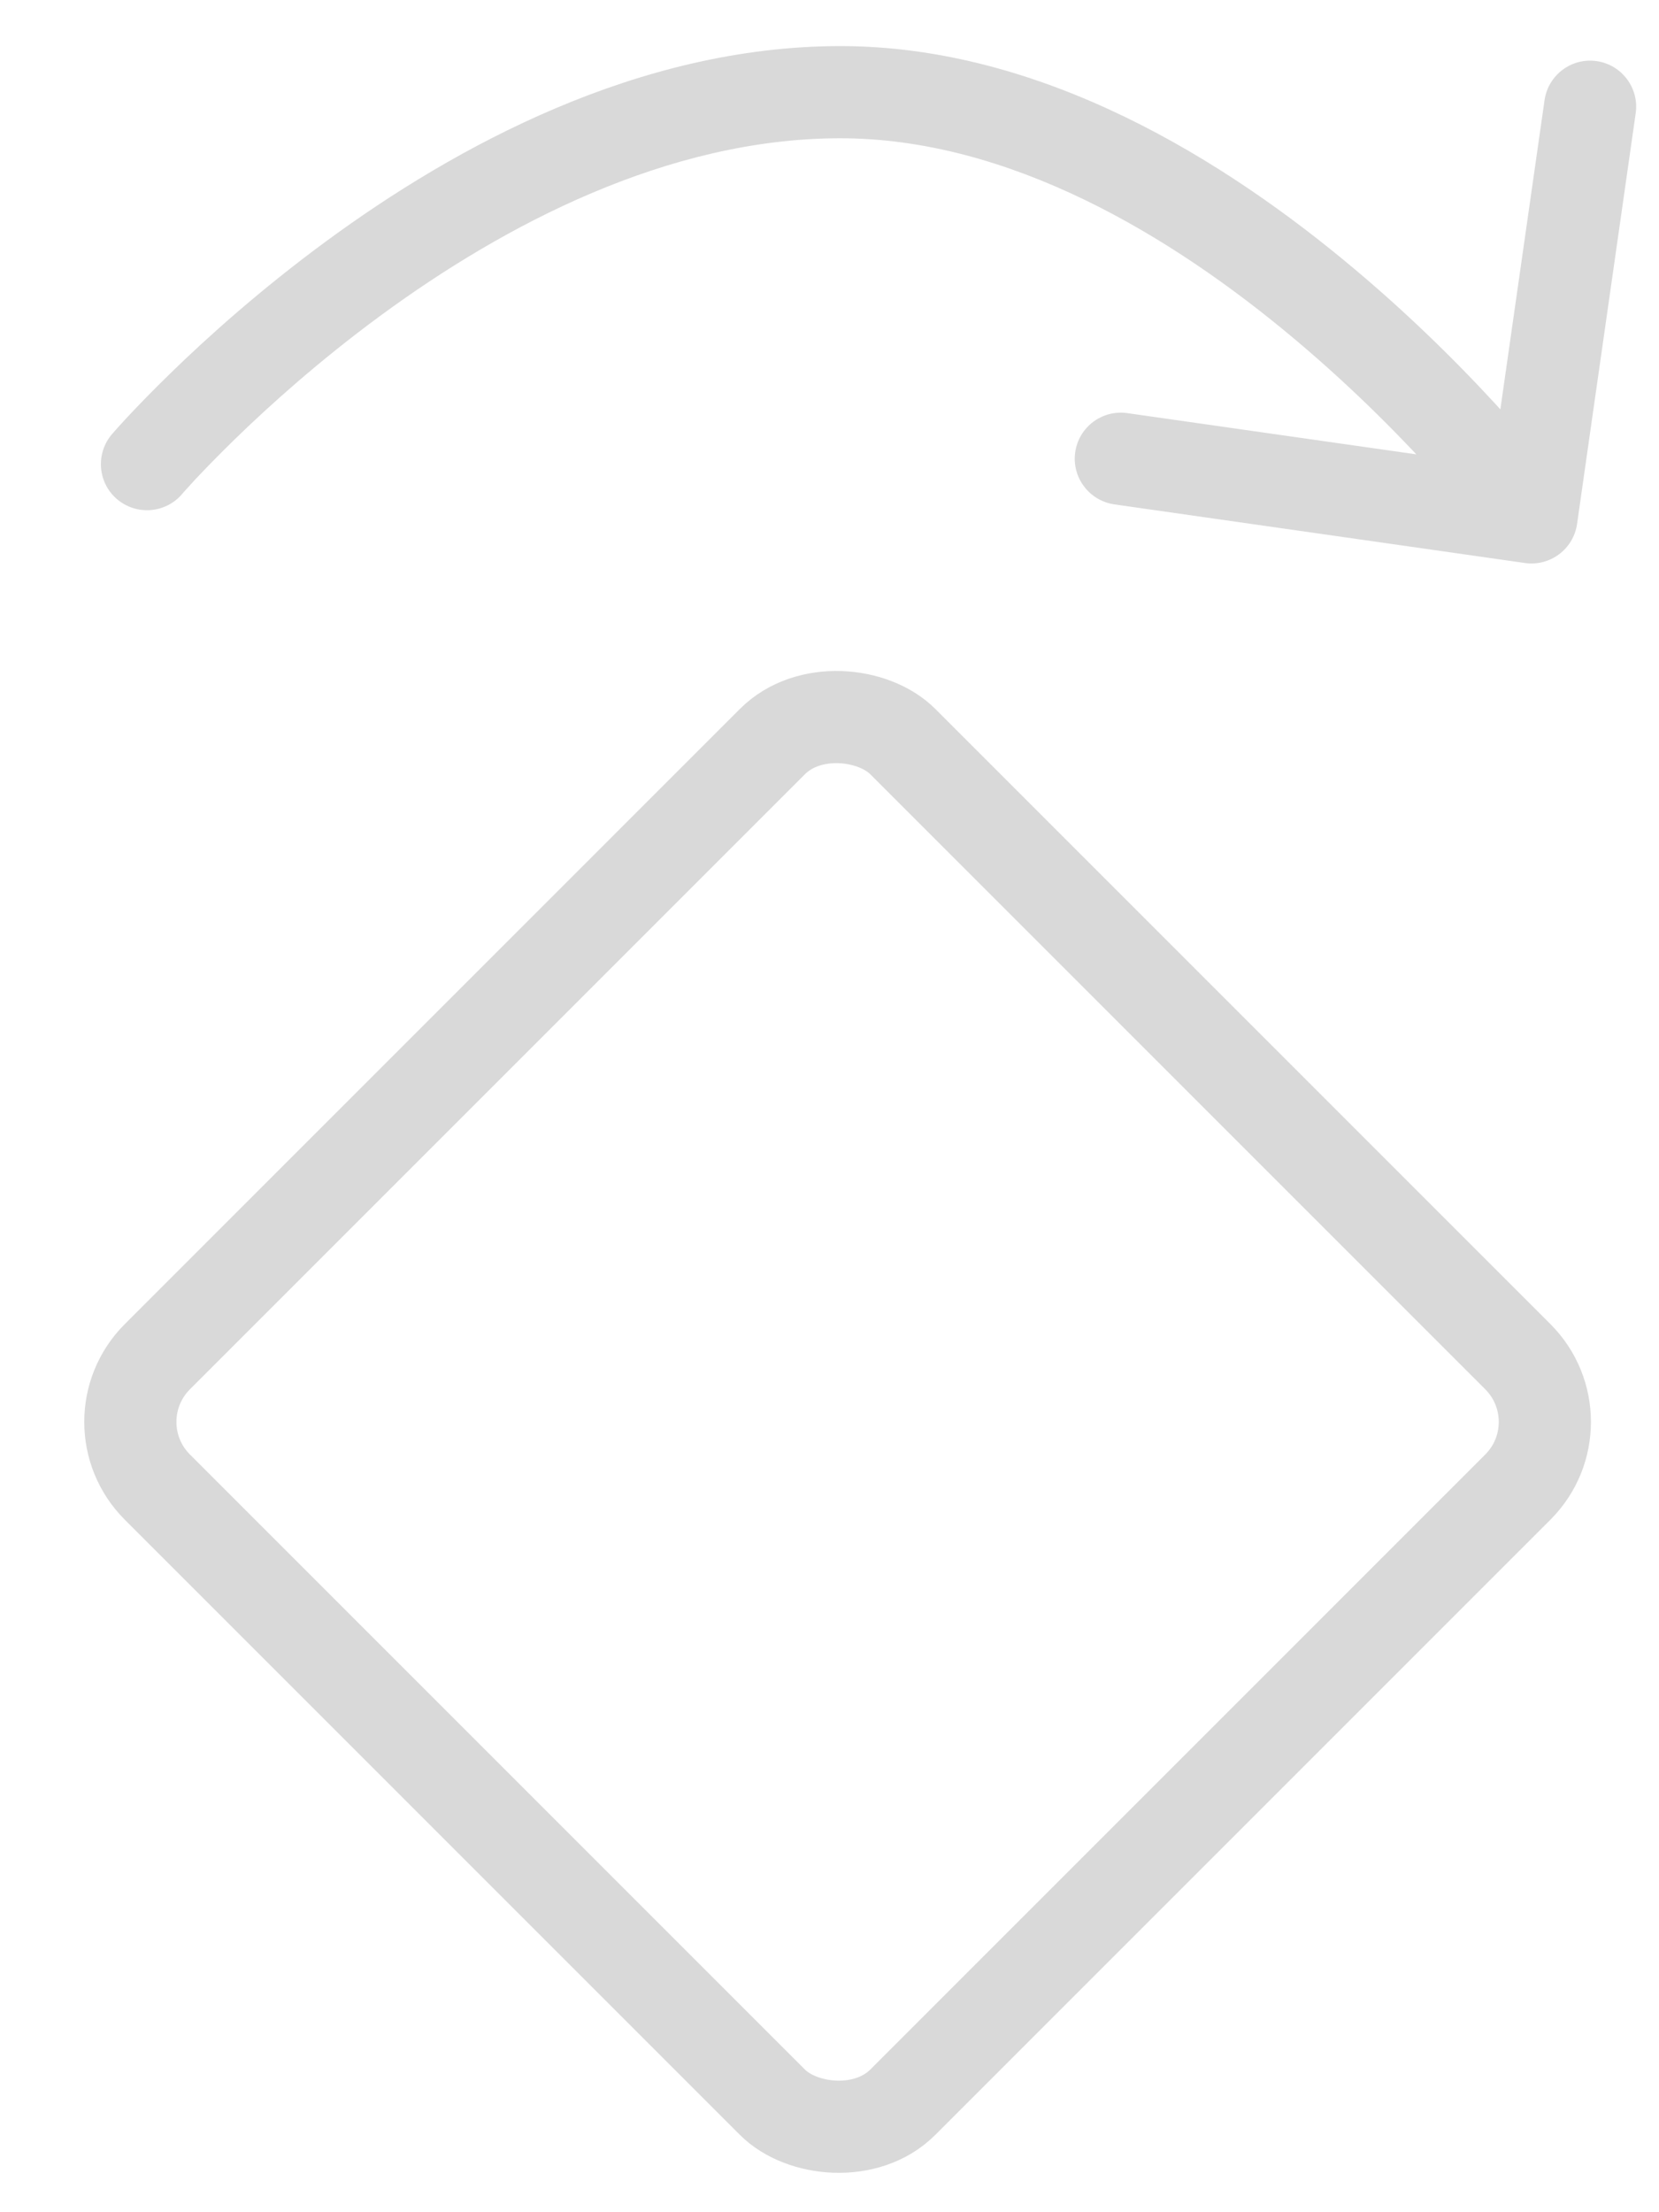 <svg width="18" height="24" viewBox="0 0 18 24" fill="none" xmlns="http://www.w3.org/2000/svg">
<rect x="1" y="15.426" width="11.438" height="11.438" rx="1" transform="rotate(-45 1 15.426)" stroke="#D9D9D9"/>
<path d="M1.216 4.709C1.036 4.918 1.059 5.234 1.268 5.414C1.478 5.594 1.793 5.571 1.974 5.362L1.595 5.035L1.216 4.709ZM9.105 1L9.104 0.5L9.105 1ZM16.545 6.108C16.819 6.147 17.072 5.957 17.111 5.684L17.747 1.229C17.787 0.956 17.596 0.702 17.323 0.663C17.05 0.624 16.797 0.814 16.758 1.088L16.192 5.047L12.232 4.482C11.959 4.443 11.705 4.632 11.666 4.906C11.627 5.179 11.817 5.432 12.091 5.472L16.545 6.108ZM1.595 5.035C1.974 5.362 1.974 5.362 1.974 5.362C1.973 5.362 1.973 5.362 1.973 5.362C1.973 5.362 1.973 5.362 1.974 5.362C1.974 5.362 1.974 5.361 1.975 5.36C1.976 5.359 1.978 5.357 1.981 5.354C1.986 5.347 1.995 5.337 2.007 5.324C2.032 5.296 2.068 5.256 2.117 5.203C2.215 5.099 2.361 4.947 2.548 4.765C2.924 4.399 3.466 3.911 4.129 3.424C5.469 2.44 7.241 1.504 9.106 1.5L9.105 1L9.104 0.5C6.925 0.505 4.942 1.586 3.538 2.618C2.829 3.139 2.251 3.658 1.851 4.048C1.65 4.243 1.494 4.406 1.386 4.521C1.332 4.579 1.291 4.625 1.262 4.657C1.248 4.673 1.237 4.685 1.229 4.694C1.225 4.699 1.222 4.702 1.22 4.705C1.219 4.706 1.218 4.707 1.217 4.708C1.217 4.708 1.217 4.708 1.216 4.709C1.216 4.709 1.216 4.709 1.216 4.709C1.216 4.709 1.216 4.709 1.595 5.035ZM9.105 1L9.106 1.5C10.948 1.496 12.711 2.555 14.055 3.686C14.719 4.244 15.262 4.804 15.639 5.225C15.827 5.435 15.973 5.609 16.071 5.73C16.12 5.79 16.157 5.837 16.182 5.868C16.194 5.884 16.203 5.896 16.209 5.903C16.212 5.907 16.214 5.91 16.215 5.911C16.215 5.912 16.216 5.913 16.216 5.913C16.216 5.913 16.216 5.913 16.216 5.913C16.216 5.913 16.216 5.913 16.216 5.913C16.216 5.913 16.216 5.913 16.616 5.613C17.016 5.313 17.016 5.313 17.016 5.313C17.016 5.313 17.016 5.312 17.015 5.312C17.015 5.312 17.015 5.312 17.015 5.311C17.014 5.31 17.013 5.309 17.012 5.308C17.01 5.305 17.007 5.301 17.003 5.296C16.996 5.286 16.985 5.272 16.971 5.254C16.942 5.217 16.901 5.165 16.847 5.099C16.74 4.967 16.584 4.781 16.384 4.557C15.984 4.111 15.408 3.516 14.699 2.921C13.299 1.743 11.307 0.495 9.104 0.5L9.105 1Z" fill="#D9D9D9"/>
</svg>
